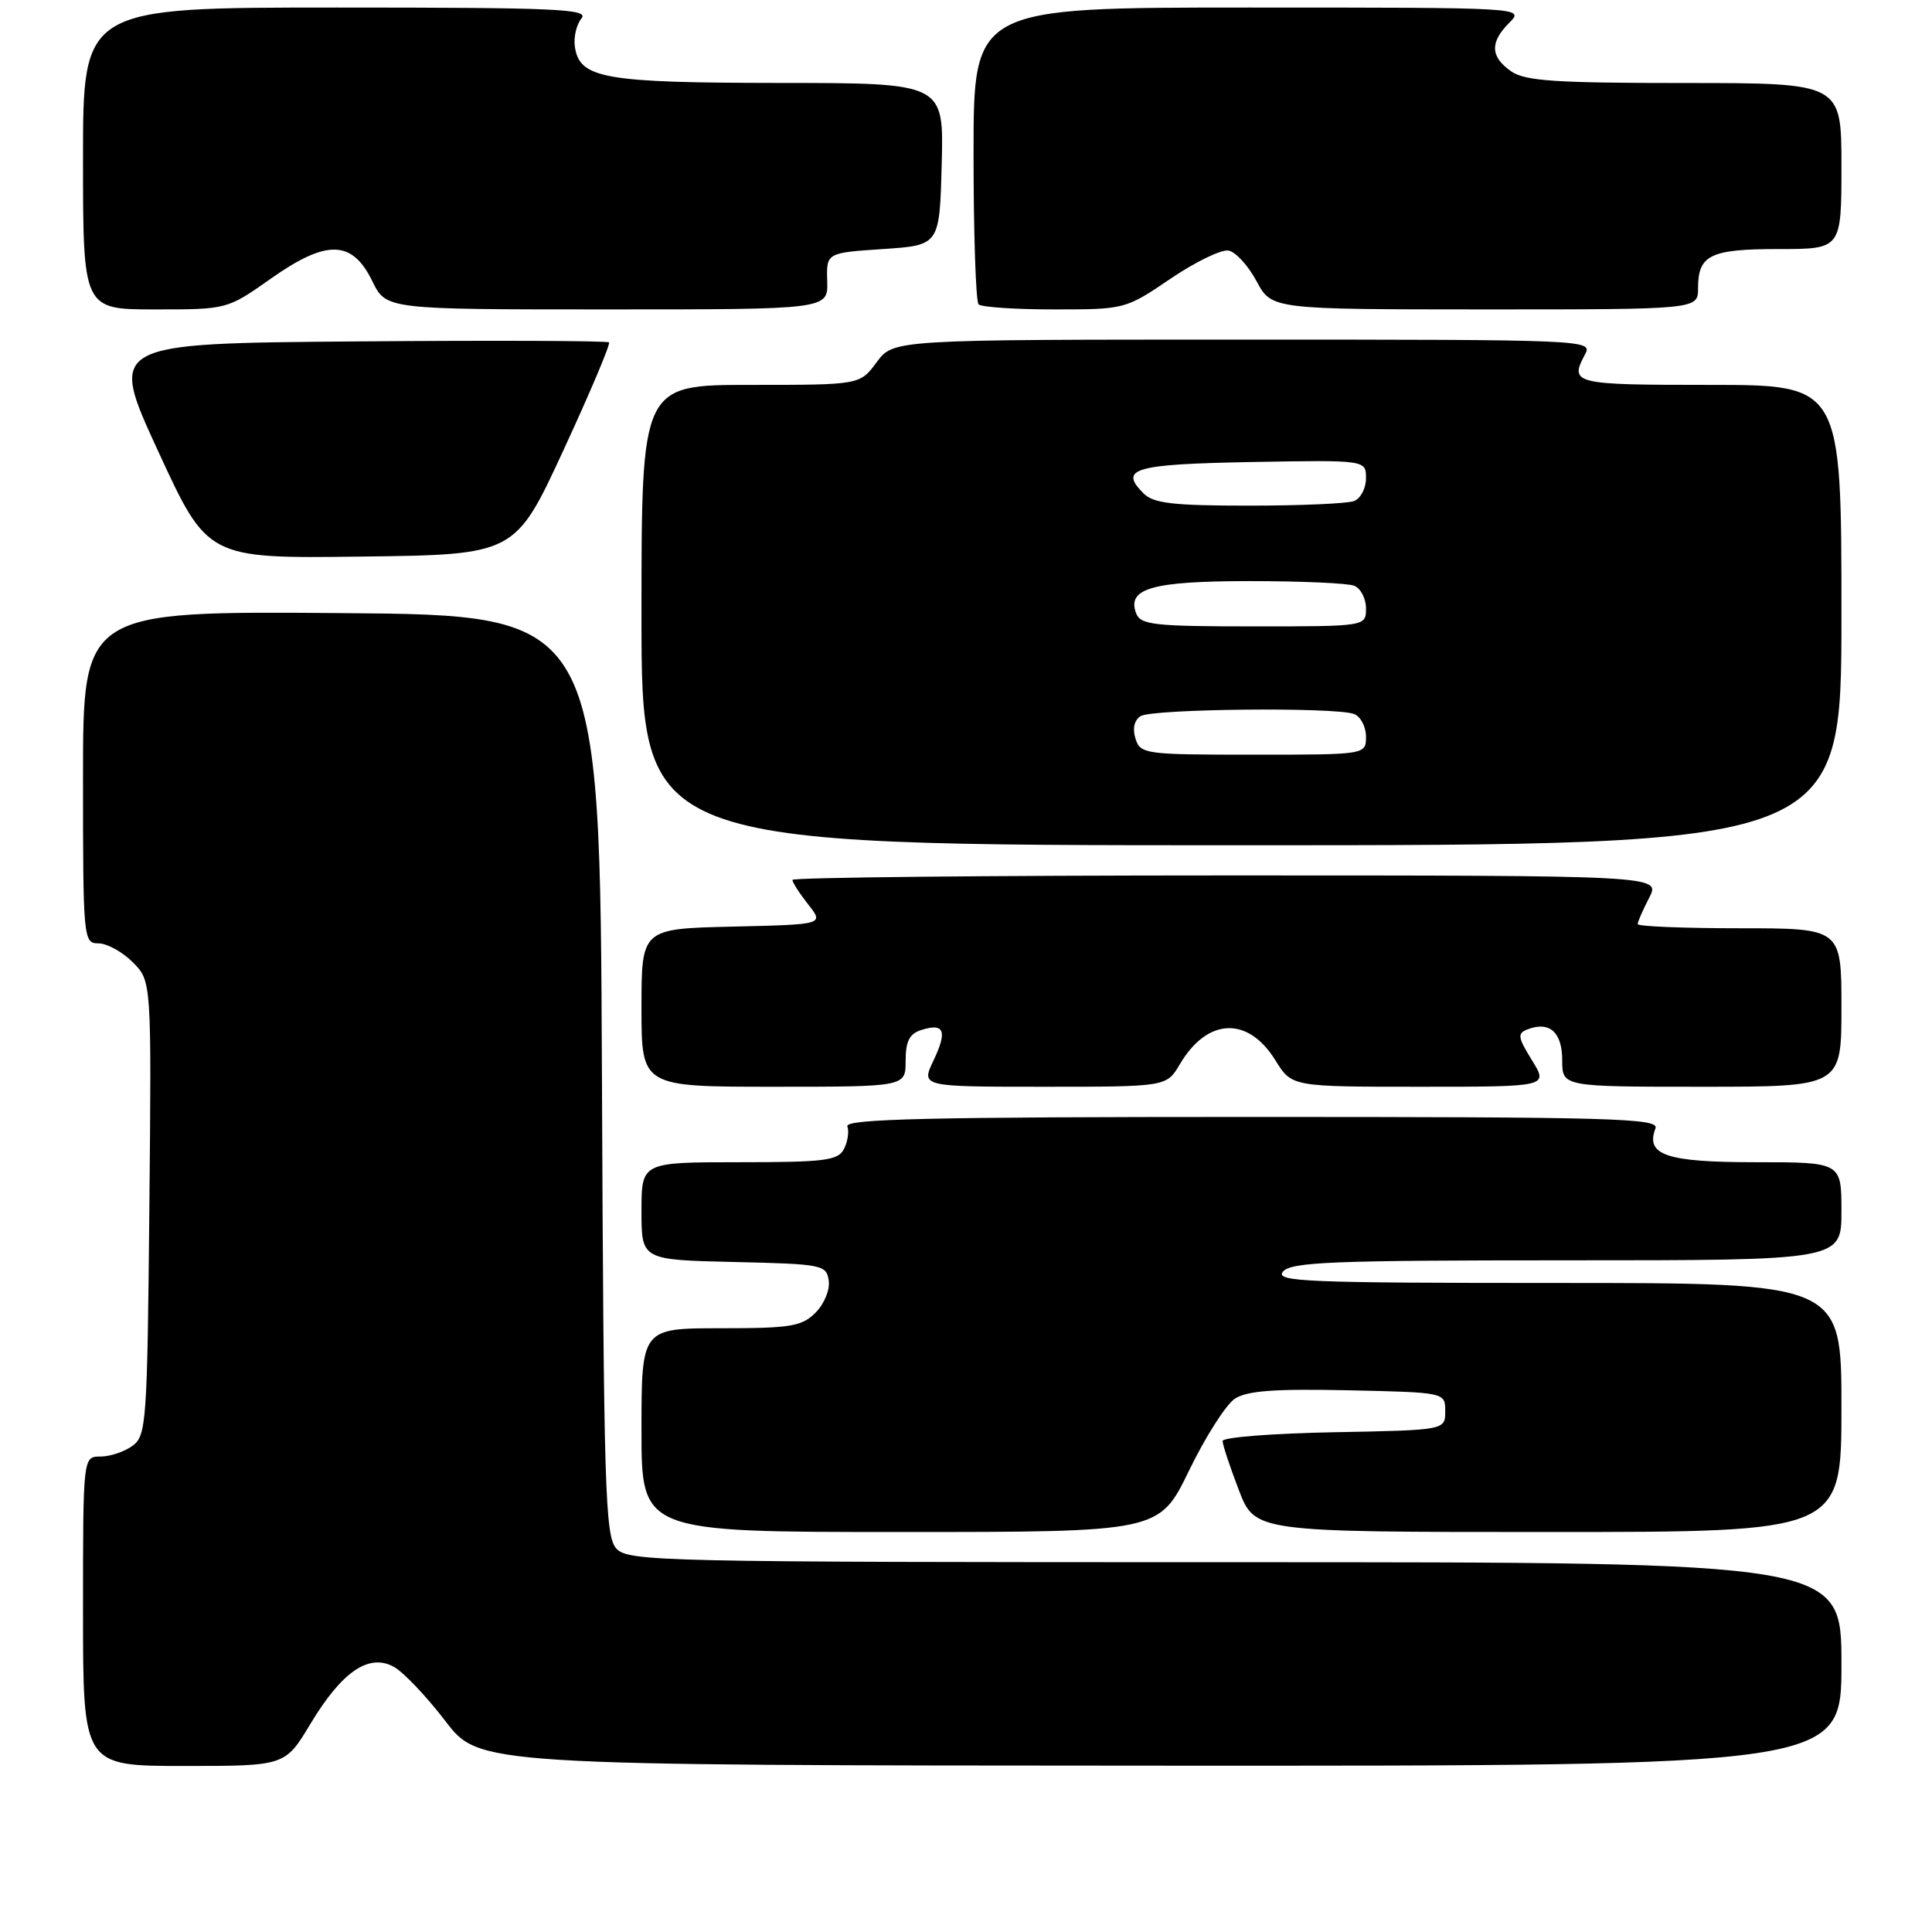 <?xml version="1.0" encoding="UTF-8" standalone="no"?>
<!DOCTYPE svg PUBLIC "-//W3C//DTD SVG 1.1//EN" "http://www.w3.org/Graphics/SVG/1.1/DTD/svg11.dtd" >
<svg xmlns="http://www.w3.org/2000/svg" xmlns:xlink="http://www.w3.org/1999/xlink" version="1.1" viewBox="0 0 256 256">
 <g >
 <path fill="currentColor"
d=" M 41.14 228.41 C 45.31 221.48 48.88 219.04 52.20 220.87 C 53.46 221.57 56.52 224.79 59.00 228.03 C 63.50 233.92 63.50 233.92 153.75 233.96 C 244.00 234.00 244.00 234.00 244.00 220.50 C 244.00 207.00 244.00 207.00 163.65 207.00 C 87.23 207.00 83.23 206.91 81.66 205.18 C 80.18 203.54 79.99 197.38 79.76 142.43 C 79.50 81.50 79.50 81.50 45.25 81.24 C 11.00 80.97 11.00 80.97 11.00 102.99 C 11.00 124.50 11.05 125.00 13.05 125.00 C 14.17 125.00 16.21 126.12 17.59 127.50 C 20.08 129.99 20.08 129.99 19.79 160.08 C 19.52 188.52 19.39 190.24 17.56 191.58 C 16.49 192.36 14.58 193.00 13.31 193.00 C 11.00 193.00 11.00 193.00 11.00 213.50 C 11.00 234.00 11.00 234.00 24.39 234.00 C 37.78 234.00 37.78 234.00 41.14 228.41 Z  M 157.55 194.87 C 159.72 190.39 162.45 186.11 163.62 185.34 C 165.22 184.28 168.89 184.01 178.62 184.22 C 191.50 184.50 191.50 184.50 191.50 187.00 C 191.50 189.50 191.50 189.50 176.75 189.78 C 168.64 189.93 162.00 190.45 162.00 190.94 C 162.00 191.42 162.96 194.34 164.14 197.41 C 166.28 203.00 166.28 203.00 205.14 203.00 C 244.00 203.00 244.00 203.00 244.00 186.50 C 244.00 170.00 244.00 170.00 206.38 170.00 C 173.05 170.00 168.90 169.83 170.00 168.50 C 171.06 167.22 176.51 167.00 207.62 167.00 C 244.00 167.00 244.00 167.00 244.00 160.50 C 244.00 154.00 244.00 154.00 232.62 154.00 C 220.79 154.00 218.00 153.06 219.36 149.51 C 219.87 148.17 213.72 148.00 165.89 148.00 C 123.07 148.00 111.93 148.26 112.28 149.25 C 112.53 149.94 112.32 151.29 111.83 152.25 C 111.04 153.78 109.30 154.00 97.96 154.00 C 85.00 154.00 85.00 154.00 85.00 160.47 C 85.00 166.94 85.00 166.94 97.25 167.22 C 108.99 167.49 109.51 167.59 109.81 169.69 C 109.99 170.91 109.21 172.79 108.06 173.94 C 106.24 175.76 104.77 176.00 95.50 176.00 C 85.00 176.00 85.00 176.00 85.00 189.50 C 85.00 203.00 85.00 203.00 119.30 203.00 C 153.60 203.00 153.60 203.00 157.55 194.87 Z  M 120.00 140.57 C 120.00 137.97 120.51 136.97 122.08 136.48 C 125.12 135.51 125.56 136.60 123.70 140.51 C 122.03 144.00 122.03 144.00 138.30 144.00 C 154.57 144.00 154.57 144.00 156.34 141.01 C 159.98 134.84 165.37 134.63 169.00 140.50 C 171.16 144.00 171.16 144.00 188.16 144.00 C 205.16 144.00 205.16 144.00 203.00 140.50 C 201.10 137.43 201.03 136.93 202.42 136.39 C 205.32 135.28 207.00 136.77 207.00 140.47 C 207.00 144.00 207.00 144.00 225.50 144.00 C 244.00 144.00 244.00 144.00 244.00 133.50 C 244.00 123.00 244.00 123.00 230.50 123.00 C 223.07 123.00 217.00 122.75 217.00 122.45 C 217.00 122.15 217.69 120.57 218.53 118.95 C 220.05 116.00 220.05 116.00 162.53 116.00 C 130.89 116.00 105.00 116.27 105.00 116.59 C 105.00 116.92 105.94 118.38 107.09 119.84 C 109.19 122.50 109.19 122.50 97.09 122.78 C 85.00 123.06 85.00 123.06 85.00 133.53 C 85.00 144.00 85.00 144.00 102.50 144.00 C 120.00 144.00 120.00 144.00 120.00 140.57 Z  M 244.00 81.50 C 244.00 51.00 244.00 51.00 226.50 51.00 C 208.46 51.00 207.93 50.87 210.04 46.93 C 211.05 45.03 210.24 45.00 164.72 45.00 C 118.38 45.00 118.38 45.00 116.16 48.00 C 113.94 51.00 113.94 51.00 99.47 51.00 C 85.00 51.00 85.00 51.00 85.00 81.50 C 85.00 112.00 85.00 112.00 164.50 112.00 C 244.00 112.00 244.00 112.00 244.00 81.50 Z  M 74.67 59.63 C 78.20 52.00 80.91 45.58 80.70 45.37 C 80.48 45.15 65.47 45.09 47.34 45.24 C 14.37 45.50 14.37 45.50 20.94 59.75 C 27.50 74.01 27.50 74.01 47.88 73.75 C 68.26 73.50 68.26 73.50 74.67 59.63 Z  M 35.89 36.92 C 43.29 31.70 46.66 31.78 49.33 37.25 C 51.16 41.00 51.16 41.00 80.45 41.00 C 109.73 41.00 109.73 41.00 109.61 37.25 C 109.50 33.50 109.50 33.50 117.00 33.00 C 124.50 32.50 124.50 32.50 124.78 21.75 C 125.07 11.00 125.07 11.00 103.28 10.99 C 79.96 10.97 76.78 10.40 76.17 6.17 C 75.99 4.92 76.39 3.24 77.05 2.44 C 78.09 1.19 73.83 1.00 44.62 1.00 C 11.00 1.00 11.00 1.00 11.00 21.00 C 11.00 41.00 11.00 41.00 20.55 41.00 C 30.10 41.00 30.10 41.00 35.89 36.92 Z  M 155.10 36.93 C 158.39 34.70 161.85 33.02 162.79 33.20 C 163.73 33.38 165.40 35.20 166.50 37.26 C 168.50 40.99 168.50 40.99 196.75 41.00 C 225.00 41.00 225.00 41.00 225.00 38.20 C 225.00 33.78 226.60 33.00 235.70 33.00 C 244.00 33.00 244.00 33.00 244.00 22.00 C 244.00 11.00 244.00 11.00 223.22 11.00 C 206.04 11.00 202.06 10.73 200.22 9.44 C 197.47 7.52 197.40 5.60 200.00 3.00 C 202.00 1.00 202.00 1.00 165.50 1.00 C 129.00 1.00 129.00 1.00 129.00 20.33 C 129.00 30.97 129.30 39.97 129.67 40.33 C 130.03 40.70 134.56 41.00 139.72 41.00 C 149.05 41.00 149.15 40.97 155.10 36.93 Z  M 150.46 97.88 C 150.04 96.54 150.29 95.43 151.14 94.89 C 152.68 93.92 176.99 93.67 179.42 94.61 C 180.29 94.94 181.00 96.29 181.00 97.61 C 181.00 100.00 181.00 100.00 166.07 100.00 C 151.72 100.00 151.11 99.92 150.46 97.88 Z  M 150.55 81.28 C 149.28 77.96 152.66 77.00 165.61 77.00 C 172.33 77.00 178.55 77.27 179.42 77.61 C 180.29 77.94 181.00 79.29 181.00 80.61 C 181.00 83.00 181.00 83.00 166.11 83.00 C 152.93 83.00 151.14 82.80 150.55 81.28 Z  M 151.53 65.38 C 148.23 62.09 150.21 61.51 165.83 61.22 C 181.00 60.95 181.00 60.95 181.00 63.37 C 181.00 64.70 180.29 66.06 179.42 66.39 C 178.55 66.73 172.28 67.00 165.49 67.00 C 155.45 67.00 152.84 66.70 151.53 65.38 Z "/>
</g>
</svg>